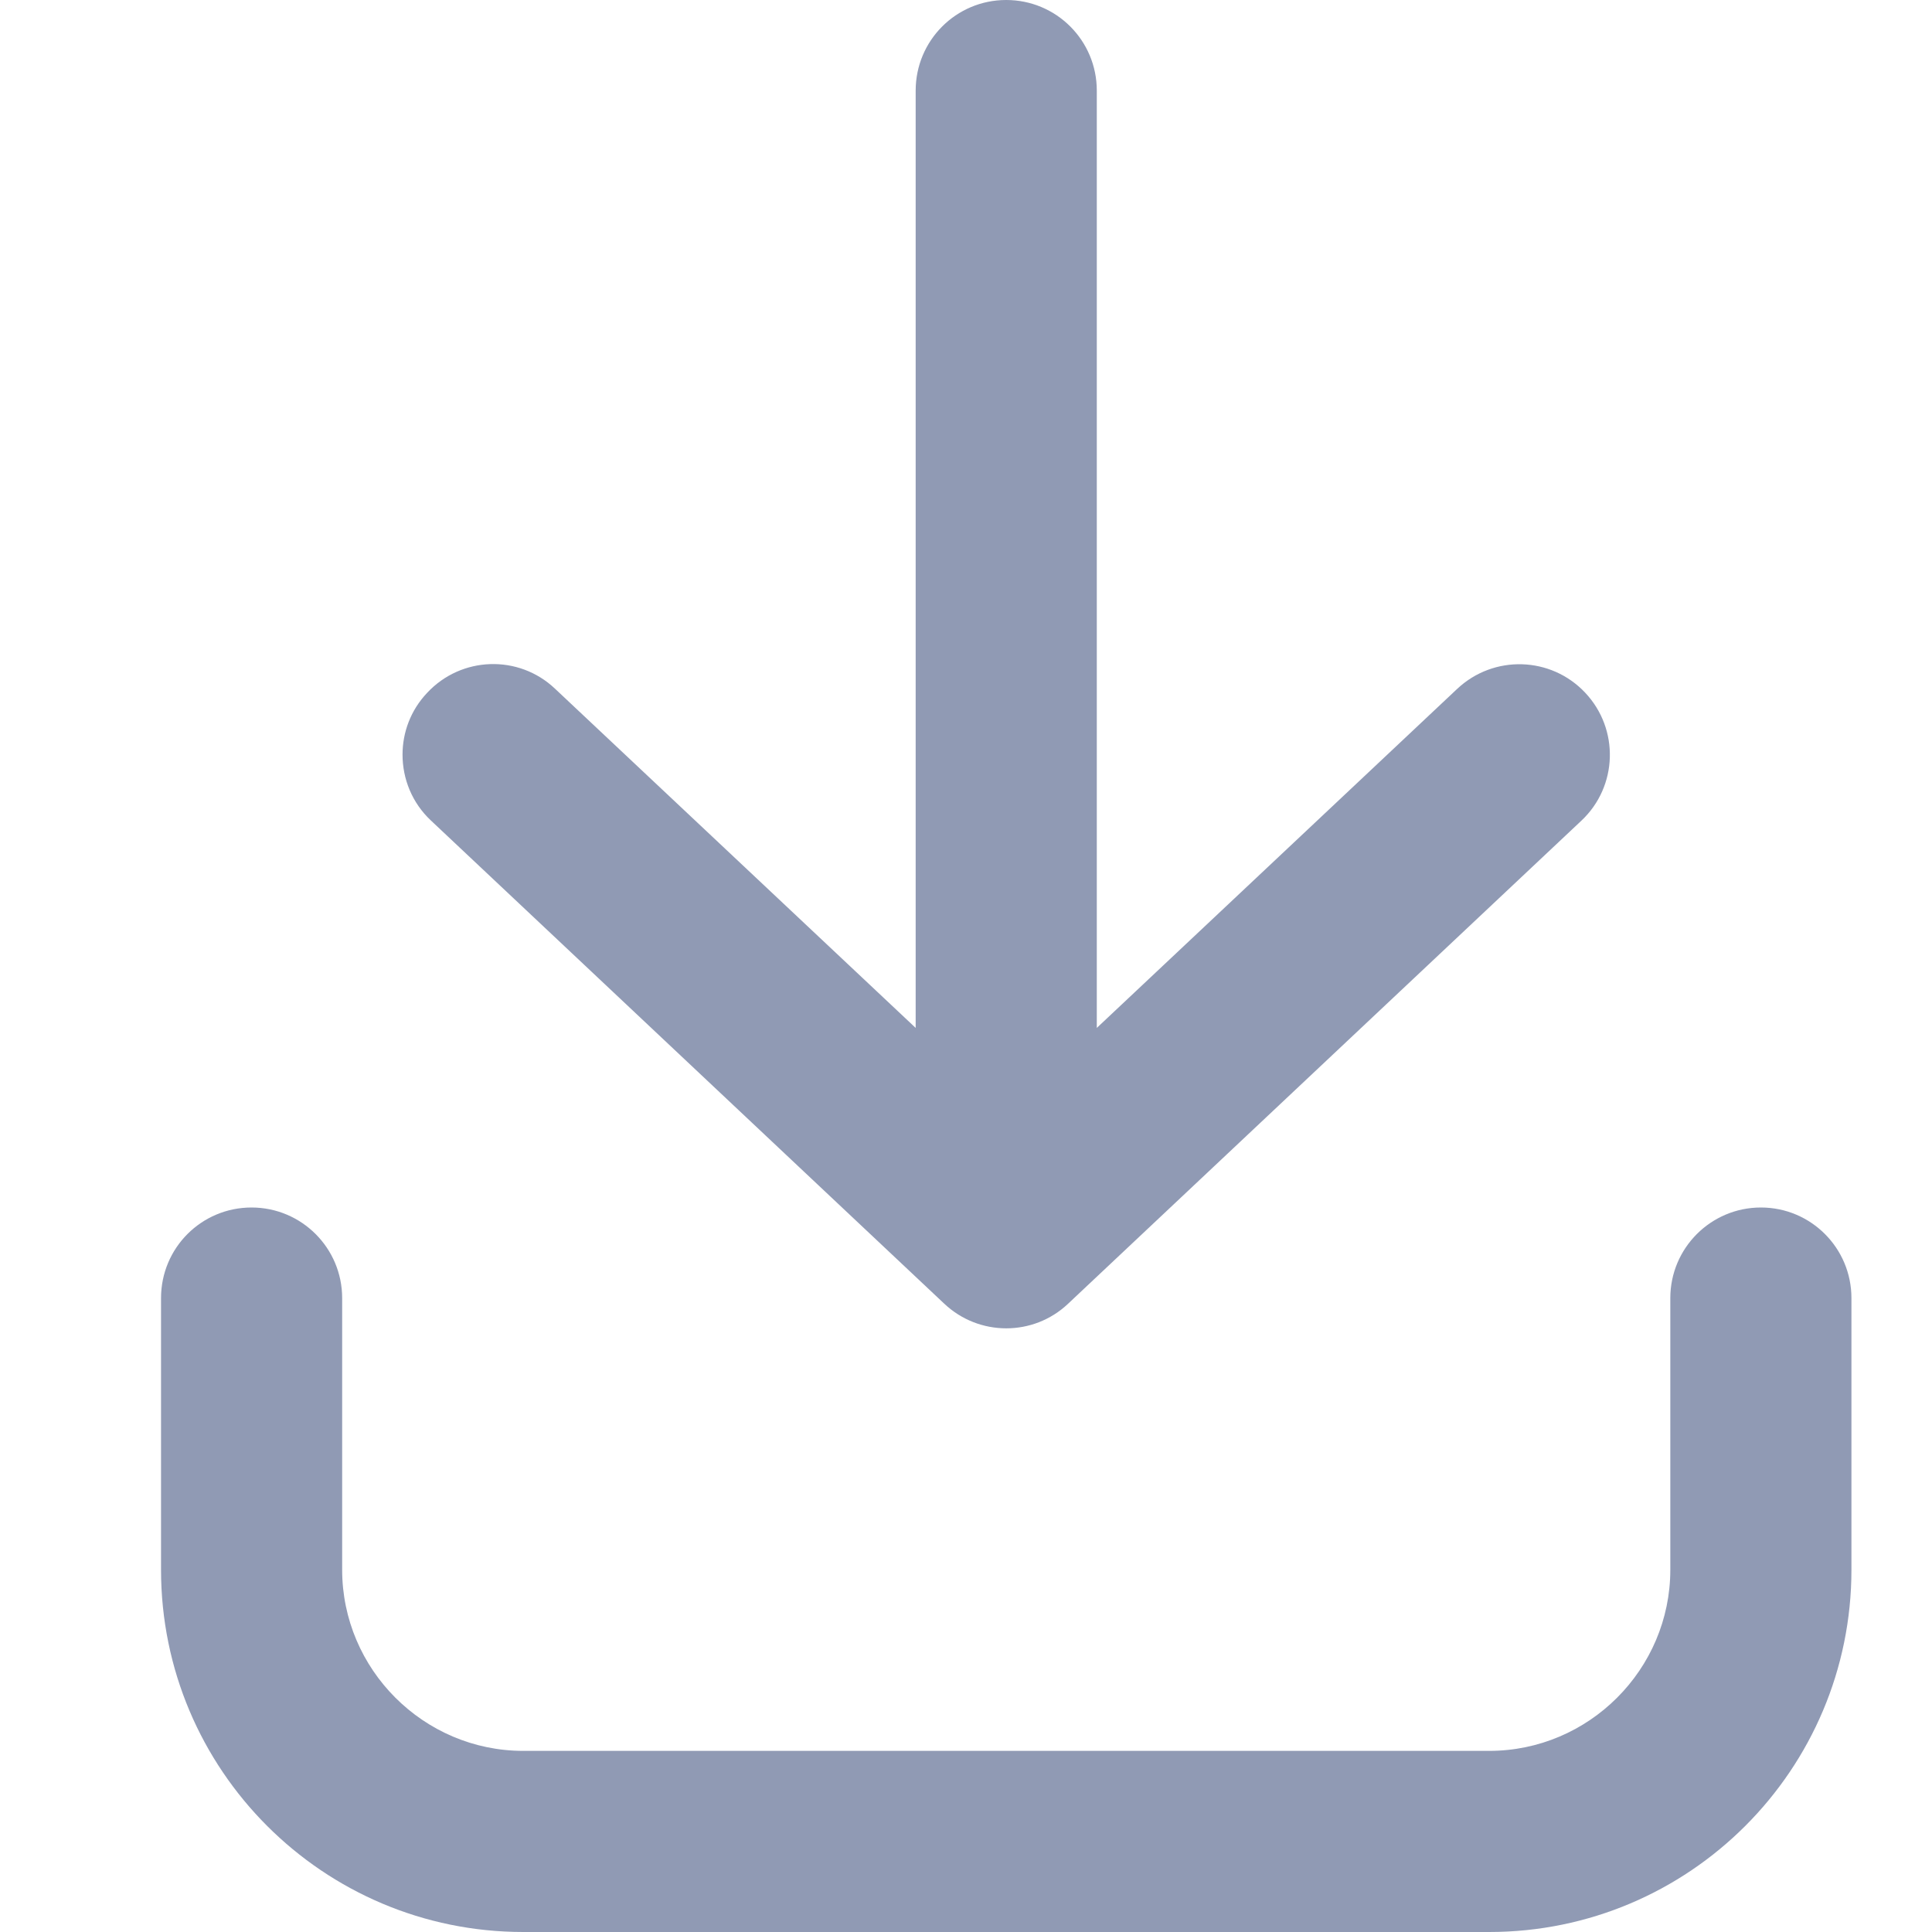 <svg width="20" height="20" viewBox="0 0 20 20" fill="none" xmlns="http://www.w3.org/2000/svg">
<path d="M15.416 20H5.417C3.345 20 1.667 18.321 1.667 16.25V13.438C1.667 12.918 2.086 12.5 2.604 12.5C3.122 12.5 3.542 12.92 3.542 13.438V16.25C3.542 17.281 4.385 18.125 5.417 18.125H15.416C16.448 18.125 17.291 17.281 17.291 16.25V13.438C17.291 12.92 17.711 12.5 18.229 12.5C18.747 12.5 19.166 12.92 19.166 13.438V16.25C19.166 18.32 17.487 20 15.416 20ZM11.057 13.496L16.37 8.496C16.748 8.141 16.765 7.548 16.41 7.171C16.056 6.794 15.463 6.776 15.085 7.131L11.354 10.641V0.938C11.354 0.42 10.936 0 10.416 0C9.897 0 9.479 0.42 9.479 0.938V10.641L5.745 7.129C5.369 6.773 4.775 6.793 4.422 7.172C4.251 7.352 4.167 7.582 4.167 7.812C4.167 8.062 4.265 8.311 4.462 8.495L9.774 13.495C10.135 13.836 10.698 13.836 11.057 13.496Z" fill="#909AB4"/>
</svg>
